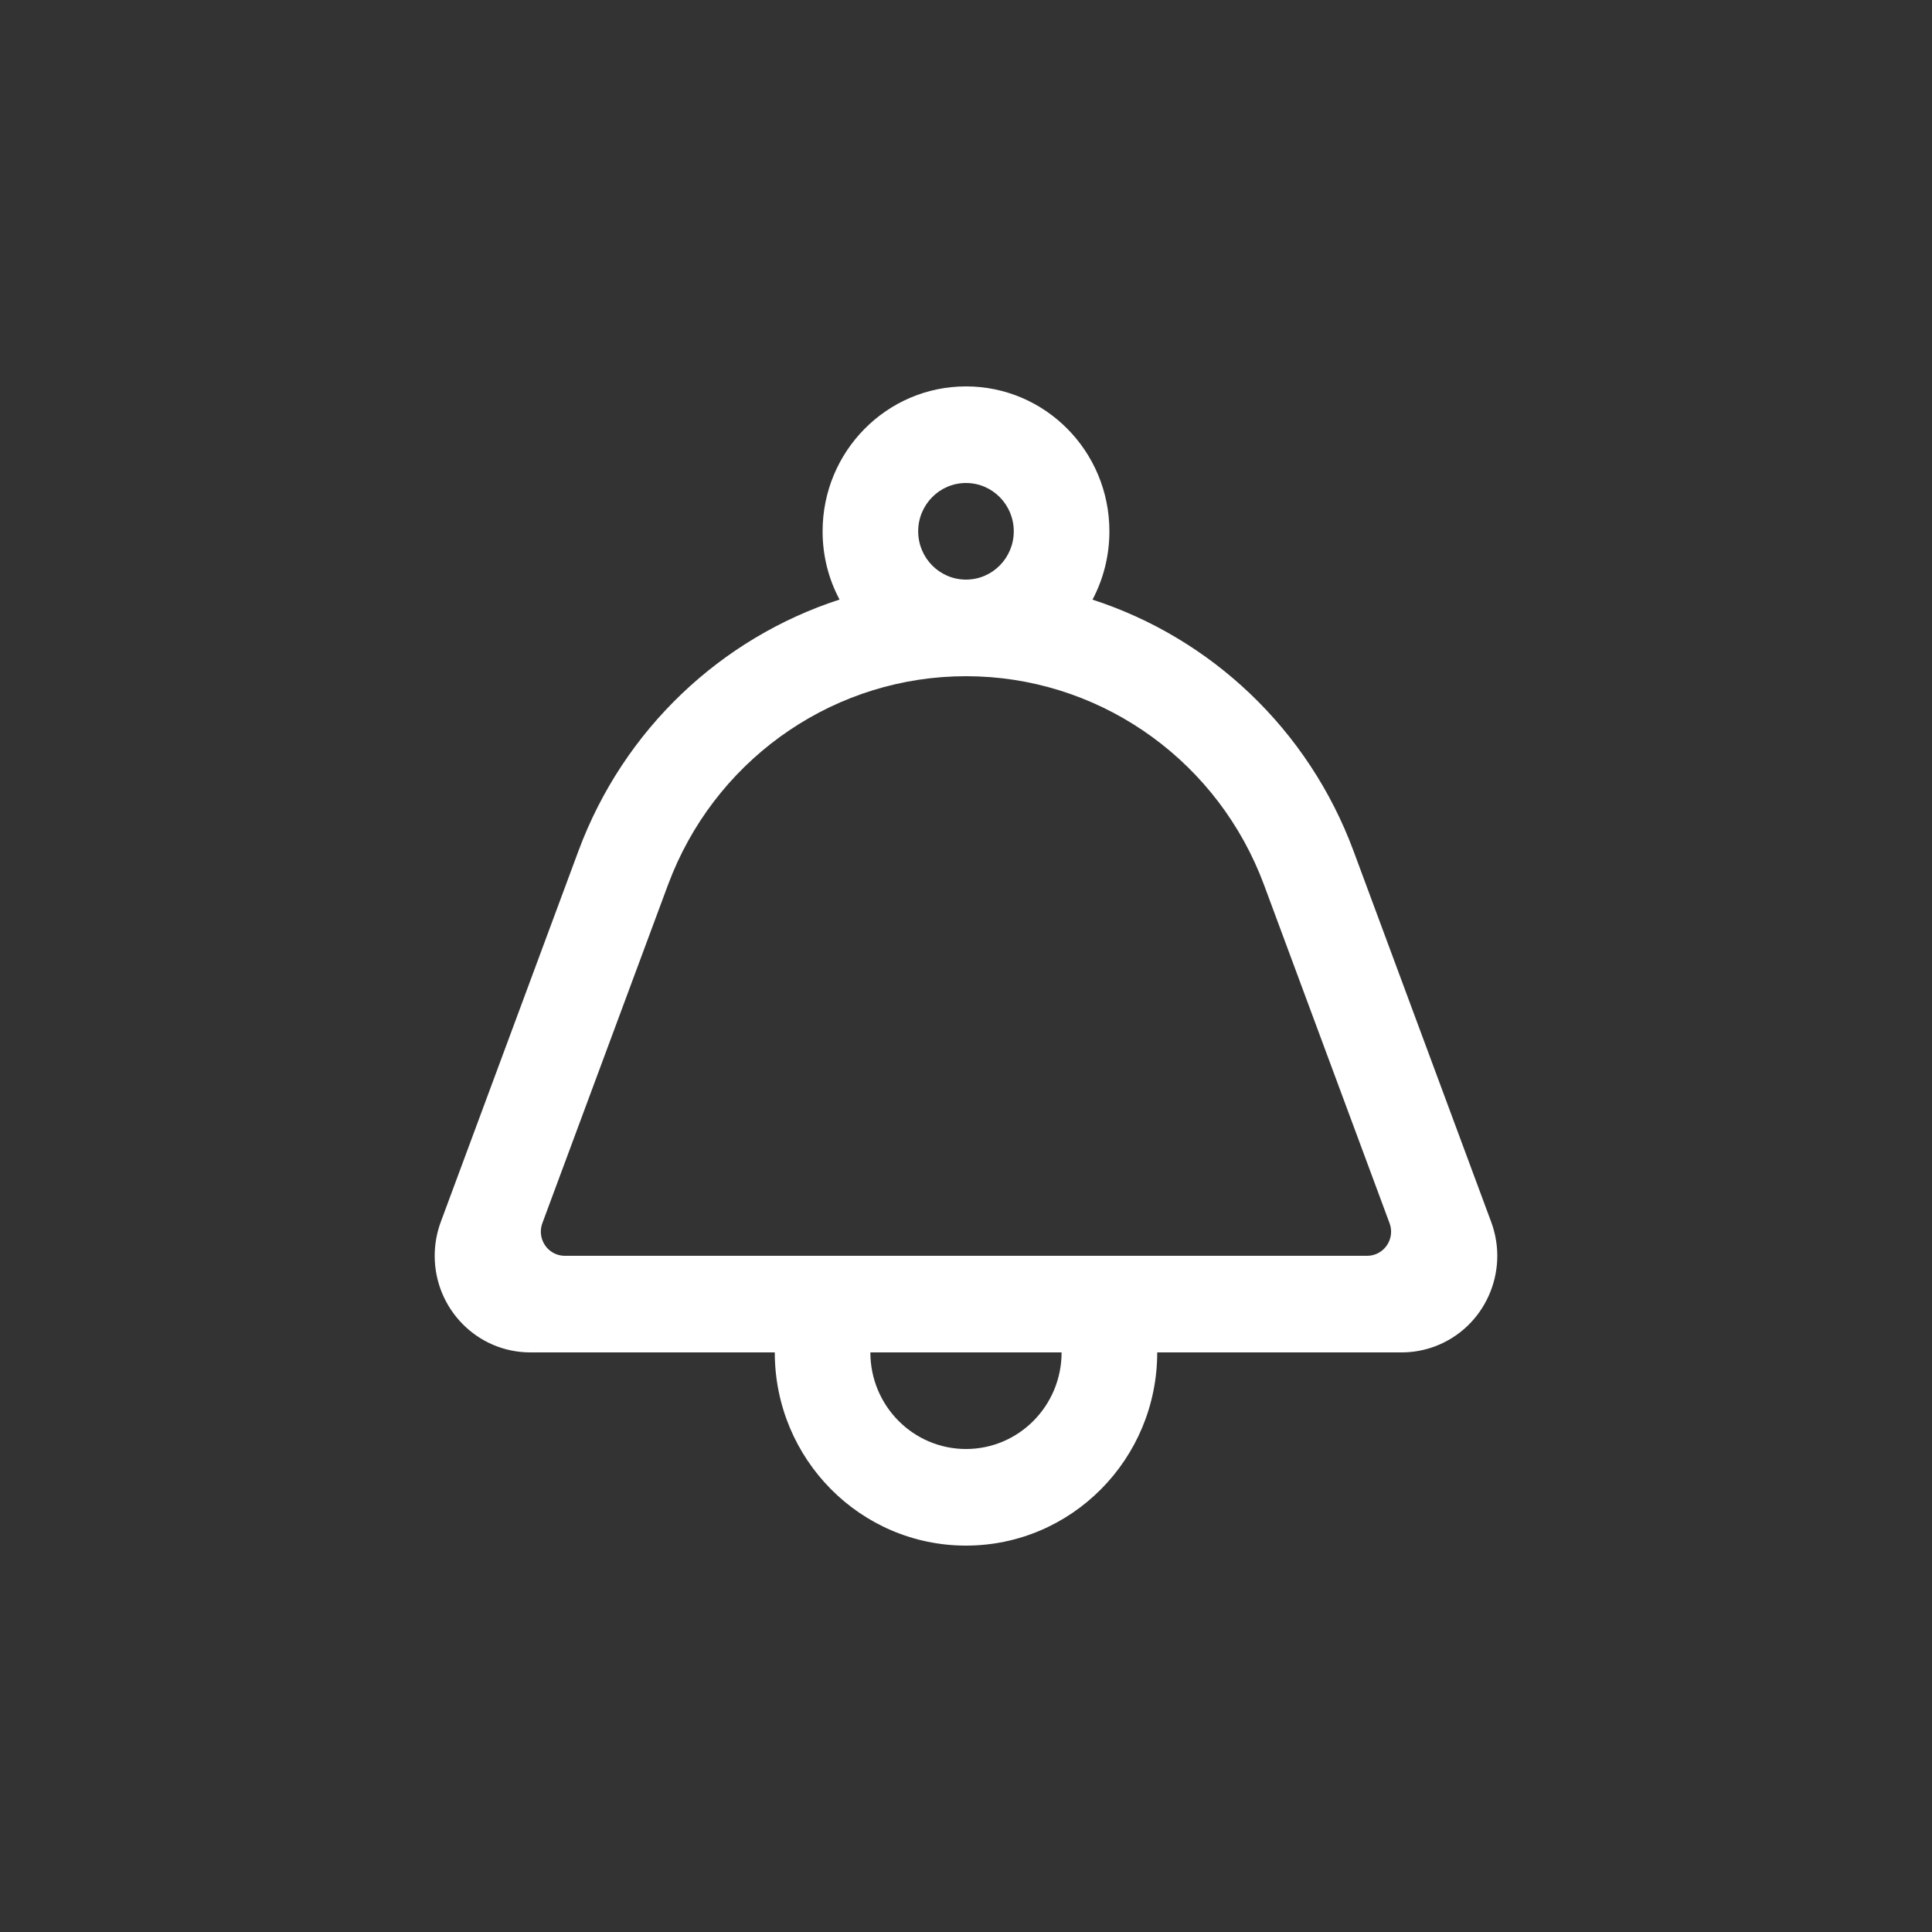 <svg width="32" height="32" viewBox="0 0 40 40" fill="none" xmlns="http://www.w3.org/2000/svg">
<rect x="0" y="0" width="40" height="40" fill="#333333" stroke="none"/>
<path d="M18.02 28C18.02 29.105 18.907 30 20 30C21.093 30 21.979 29.105 21.979 28H18.02ZM20 14C17.339 14 14.948 15.616 13.925 18.079L13.83 18.32L11.229 25.324C11.133 25.583 11.263 25.871 11.519 25.968C11.574 25.989 11.633 26 11.693 26H28.306C28.579 26 28.801 25.776 28.801 25.5C28.801 25.44 28.79 25.381 28.769 25.324L26.17 18.32C25.235 15.803 22.899 14.108 20.256 14.005L20 14ZM20 10C19.453 10 19.01 10.448 19.01 11C19.01 11.552 19.453 12 20 12C20.546 12 20.989 11.552 20.989 11C20.989 10.448 20.546 10 20 10ZM20 32C17.813 32 16.041 30.209 16.041 28H10.979C9.886 28 9 27.105 9 26C9 25.76 9.043 25.522 9.126 25.298L11.976 17.618C12.913 15.095 14.932 13.208 17.382 12.413C17.157 11.993 17.031 11.512 17.031 11C17.031 9.343 18.36 8 20 8C21.64 8 22.969 9.343 22.969 11C22.969 11.512 22.842 11.993 22.619 12.415C25.067 13.208 27.087 15.095 28.023 17.618L30.873 25.298C31.257 26.332 30.739 27.485 29.715 27.873C29.493 27.957 29.257 28 29.02 28H23.959C23.959 30.209 22.186 32 20 32Z" fill="white"/>
</svg>
